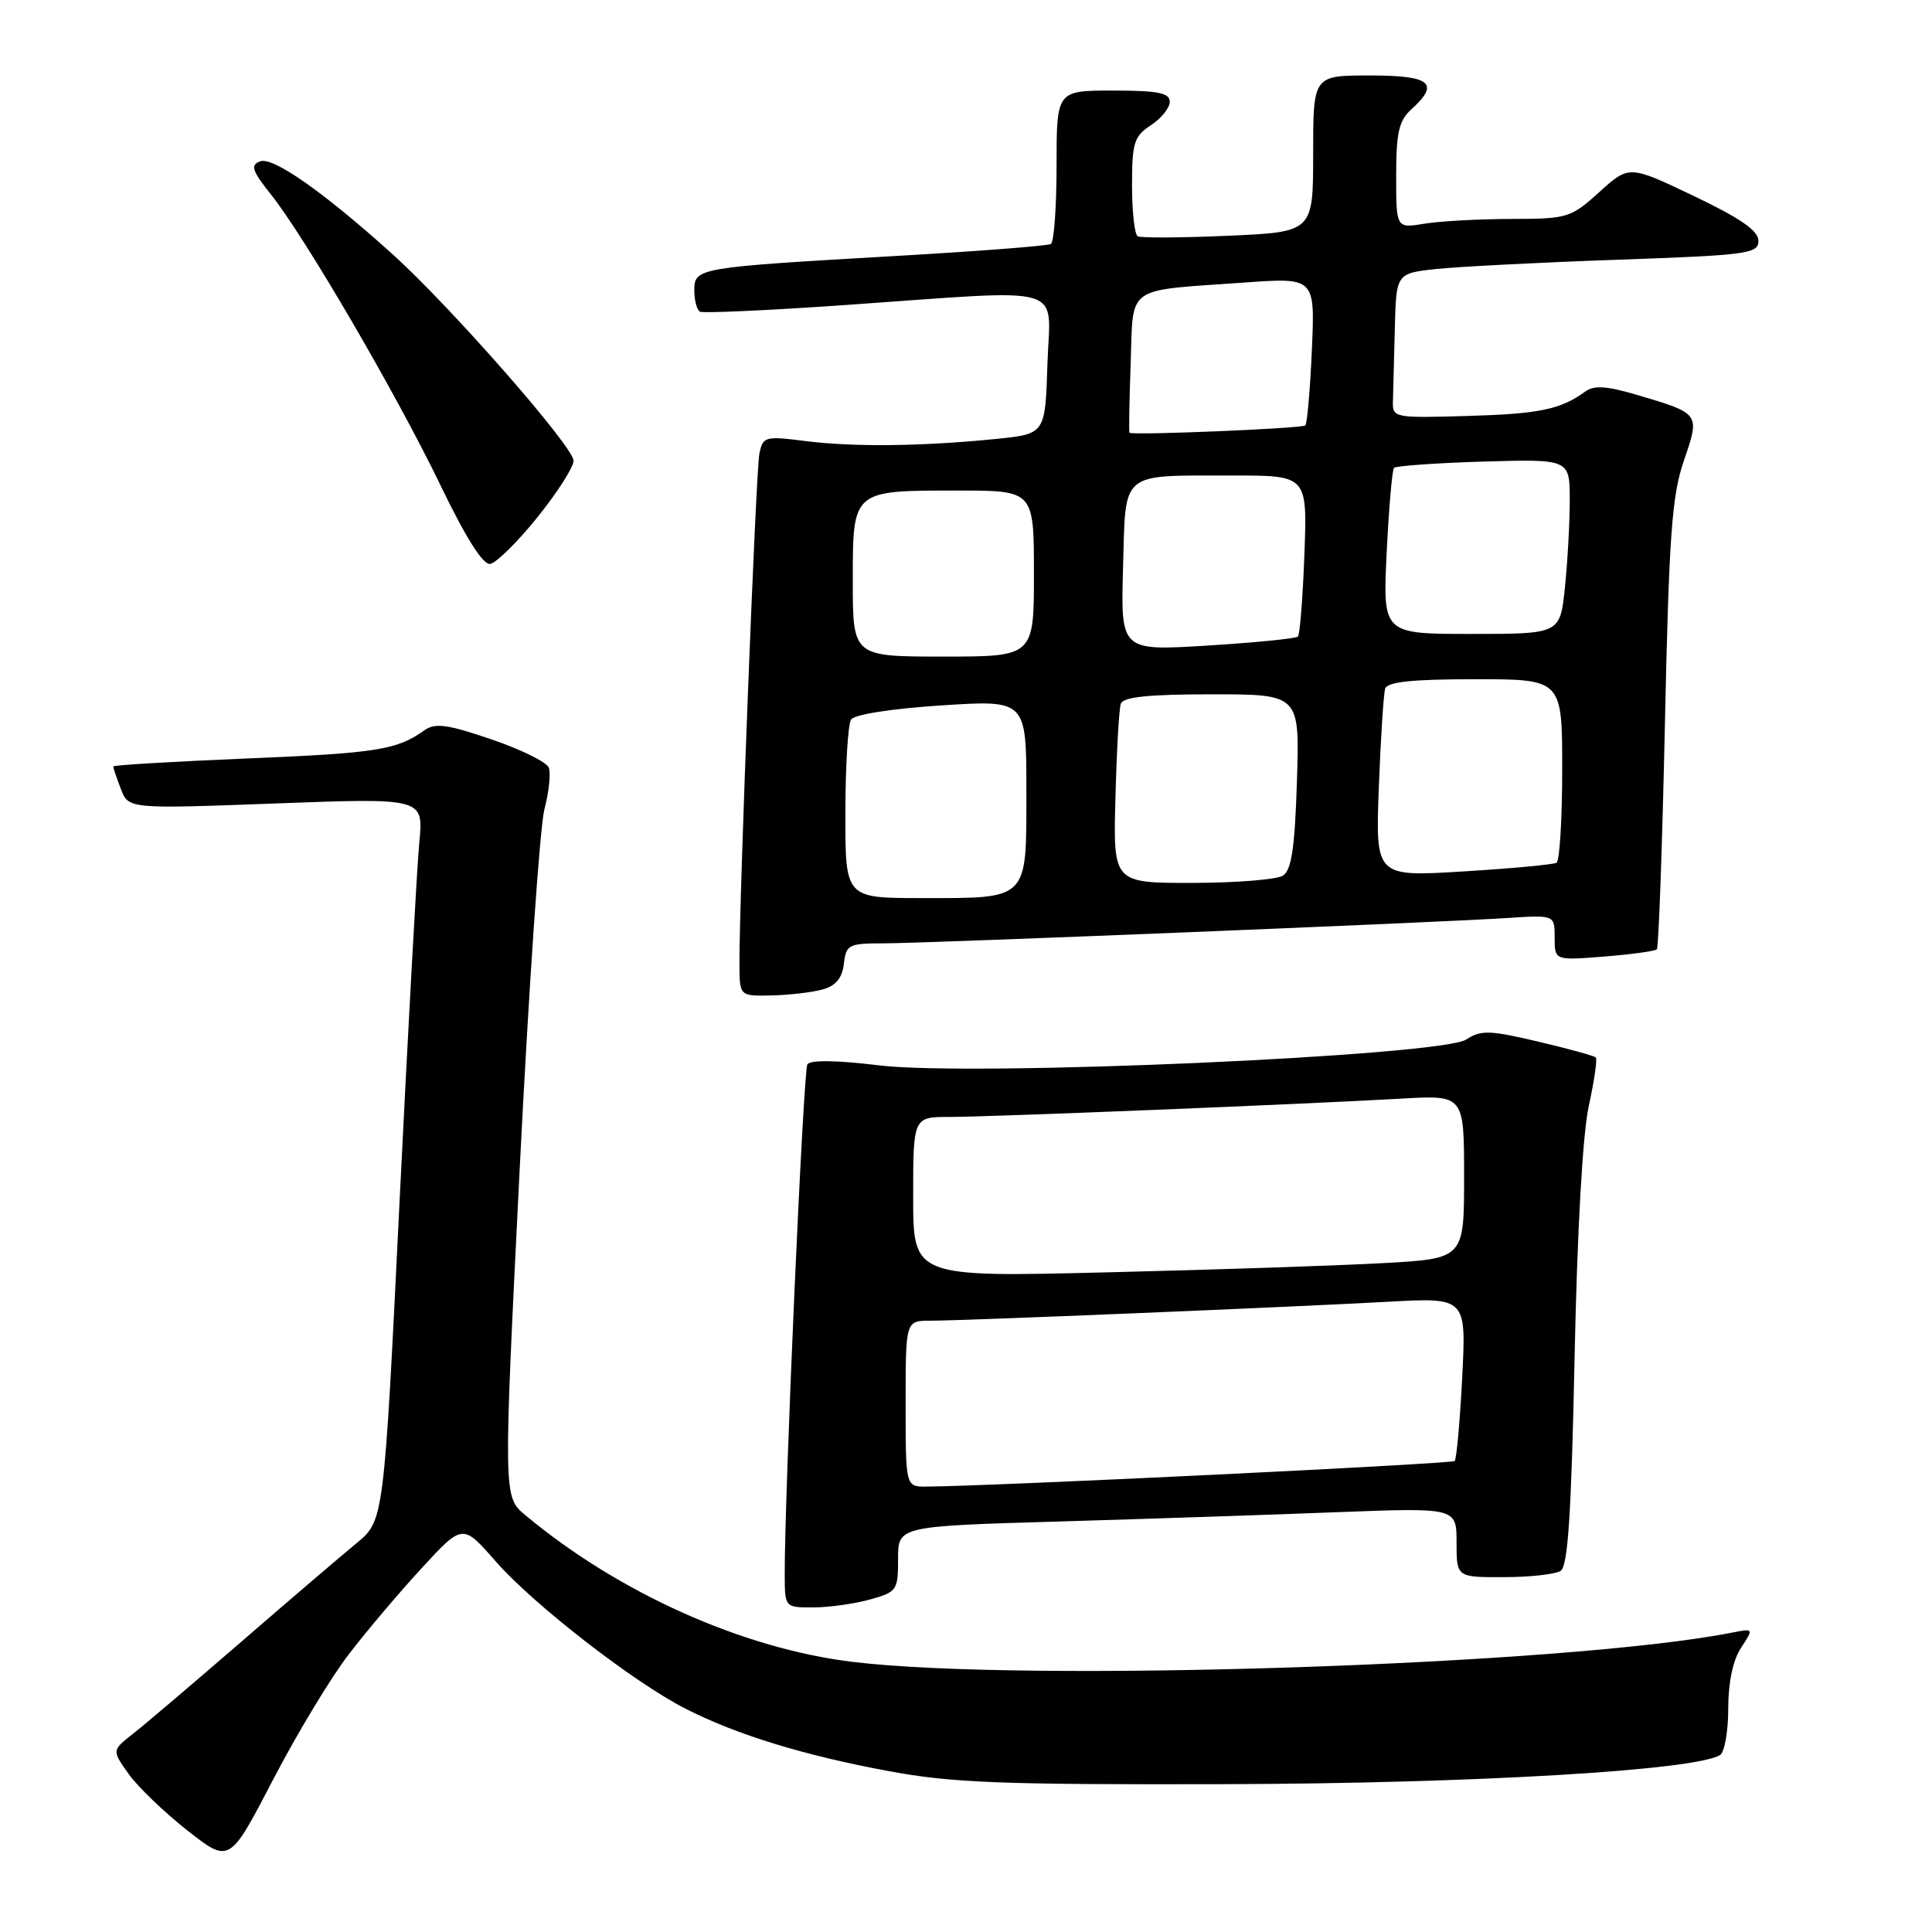 <?xml version="1.0" encoding="UTF-8" standalone="no"?>
<!DOCTYPE svg PUBLIC "-//W3C//DTD SVG 1.1//EN" "http://www.w3.org/Graphics/SVG/1.1/DTD/svg11.dtd" >
<svg xmlns="http://www.w3.org/2000/svg" xmlns:xlink="http://www.w3.org/1999/xlink" version="1.1" viewBox="0 0 256 256">
 <g >
 <path fill="currentColor"
d=" M 46.21 219.21 C 48.57 216.13 52.93 210.98 55.91 207.75 C 61.31 201.89 61.31 201.89 65.69 206.90 C 70.71 212.63 84.04 222.97 90.89 226.44 C 97.65 229.87 106.43 232.57 117.64 234.66 C 126.10 236.24 132.48 236.49 162.50 236.41 C 195.27 236.32 224.62 234.59 227.92 232.55 C 228.51 232.18 229.00 229.42 229.00 226.41 C 229.00 222.94 229.62 219.98 230.70 218.34 C 232.39 215.76 232.39 215.76 229.45 216.34 C 207.72 220.62 135.81 223.00 112.91 220.20 C 98.35 218.42 81.95 211.06 69.60 200.76 C 66.69 198.34 66.69 198.34 68.86 154.92 C 70.06 131.04 71.53 109.60 72.13 107.27 C 72.74 104.95 73.00 102.45 72.72 101.72 C 72.44 100.98 69.00 99.29 65.09 97.96 C 59.26 95.97 57.65 95.76 56.23 96.77 C 52.59 99.37 49.97 99.79 32.74 100.50 C 22.98 100.91 15.00 101.38 15.00 101.56 C 15.00 101.73 15.45 103.07 16.01 104.53 C 17.02 107.19 17.02 107.19 36.58 106.46 C 56.13 105.73 56.13 105.73 55.56 111.61 C 55.25 114.85 54.07 136.40 52.93 159.50 C 50.87 201.50 50.87 201.50 47.22 204.50 C 45.21 206.15 38.37 212.00 32.02 217.50 C 25.66 223.00 19.20 228.50 17.64 229.72 C 14.82 231.93 14.82 231.93 17.04 235.05 C 18.26 236.77 21.77 240.14 24.83 242.55 C 30.41 246.92 30.41 246.92 36.16 235.86 C 39.32 229.78 43.84 222.28 46.21 219.21 Z  M 115.25 211.95 C 118.85 210.95 119.00 210.73 119.00 206.57 C 119.00 202.23 119.00 202.23 140.25 201.61 C 151.94 201.26 168.59 200.71 177.25 200.37 C 193.00 199.77 193.00 199.77 193.00 204.39 C 193.00 209.00 193.00 209.00 199.25 208.98 C 202.69 208.98 206.08 208.60 206.79 208.15 C 207.76 207.53 208.21 200.69 208.64 179.92 C 208.99 163.04 209.71 150.20 210.53 146.51 C 211.25 143.21 211.67 140.33 211.45 140.12 C 211.23 139.90 207.78 138.95 203.78 138.01 C 197.38 136.50 196.23 136.47 194.28 137.74 C 190.93 139.93 128.82 142.67 116.53 141.17 C 110.83 140.48 107.35 140.43 106.98 141.04 C 106.44 141.91 103.93 198.54 103.98 208.75 C 104.00 212.99 104.01 213.00 107.75 212.99 C 109.81 212.99 113.19 212.52 115.25 211.95 Z  M 109.00 131.11 C 110.75 130.63 111.59 129.61 111.82 127.71 C 112.11 125.18 112.45 125.00 116.98 125.00 C 122.61 125.00 190.50 122.24 199.75 121.64 C 206.00 121.23 206.00 121.23 206.00 124.25 C 206.00 127.27 206.00 127.27 212.56 126.75 C 216.16 126.46 219.31 126.03 219.54 125.79 C 219.78 125.55 220.26 112.11 220.61 95.93 C 221.15 70.93 221.53 65.68 223.12 61.05 C 225.27 54.78 225.29 54.81 217.06 52.37 C 212.94 51.14 211.24 51.02 210.06 51.88 C 206.75 54.27 204.00 54.84 194.41 55.12 C 184.76 55.40 184.50 55.35 184.57 53.20 C 184.61 51.99 184.72 47.68 184.82 43.62 C 185.00 36.23 185.00 36.23 190.25 35.65 C 193.14 35.34 203.94 34.78 214.25 34.42 C 231.59 33.81 233.00 33.62 233.00 31.91 C 233.00 30.57 230.63 28.93 224.44 25.97 C 215.87 21.88 215.87 21.88 211.93 25.44 C 208.14 28.87 207.71 29.00 200.25 29.01 C 195.99 29.02 190.81 29.30 188.75 29.64 C 185.00 30.26 185.00 30.26 185.00 23.29 C 185.00 17.58 185.36 15.98 187.00 14.50 C 190.84 11.02 189.59 10.00 181.50 10.00 C 174.00 10.00 174.00 10.00 174.00 20.37 C 174.00 30.74 174.00 30.74 162.75 31.24 C 156.56 31.51 151.16 31.54 150.75 31.31 C 150.34 31.07 150.00 28.04 150.00 24.56 C 150.00 18.91 150.27 18.05 152.50 16.59 C 153.88 15.69 155.00 14.29 155.00 13.48 C 155.00 12.31 153.45 12.00 147.50 12.00 C 140.00 12.00 140.00 12.00 140.00 21.94 C 140.00 27.41 139.66 32.08 139.25 32.33 C 138.84 32.58 129.50 33.30 118.50 33.93 C 92.33 35.44 92.00 35.49 92.00 38.49 C 92.00 39.80 92.34 41.07 92.75 41.30 C 93.16 41.52 101.83 41.13 112.00 40.42 C 142.07 38.32 139.12 37.46 138.79 48.25 C 138.50 57.50 138.50 57.50 132.00 58.16 C 122.25 59.14 113.17 59.25 106.80 58.45 C 101.35 57.76 101.09 57.83 100.62 60.12 C 100.16 62.40 97.95 118.99 97.98 127.75 C 98.00 132.00 98.00 132.00 102.25 131.90 C 104.59 131.85 107.62 131.49 109.00 131.11 Z  M 71.21 68.54 C 73.85 65.27 76.00 61.90 76.00 61.05 C 76.00 59.20 59.64 40.54 51.93 33.61 C 42.81 25.39 36.15 20.73 34.46 21.38 C 33.15 21.88 33.39 22.61 35.88 25.74 C 40.43 31.45 52.52 52.19 58.33 64.23 C 61.73 71.28 64.00 74.88 64.96 74.72 C 65.76 74.59 68.58 71.81 71.21 68.54 Z  M 120.00 186.00 C 120.00 175.00 120.00 175.00 123.26 175.00 C 127.64 175.00 170.85 173.21 183.90 172.49 C 194.29 171.92 194.29 171.92 193.75 182.52 C 193.45 188.35 193.00 193.33 192.75 193.59 C 192.36 193.97 131.48 196.93 122.75 196.98 C 120.00 197.00 120.00 197.00 120.00 186.00 Z  M 121.00 158.61 C 121.00 148.00 121.00 148.00 125.85 148.00 C 131.18 148.00 172.69 146.32 185.75 145.57 C 194.00 145.10 194.00 145.10 194.00 155.94 C 194.00 166.78 194.00 166.78 183.25 167.37 C 177.34 167.70 160.91 168.25 146.75 168.59 C 121.00 169.23 121.00 169.23 121.00 158.61 Z  M 112.02 107.75 C 112.02 101.56 112.36 95.98 112.77 95.35 C 113.20 94.67 118.13 93.90 124.75 93.47 C 136.00 92.74 136.00 92.74 136.00 104.84 C 136.00 119.42 136.42 119.00 122.07 119.00 C 112.00 119.00 112.00 119.00 112.02 107.75 Z  M 147.80 105.75 C 147.96 99.56 148.28 93.94 148.51 93.25 C 148.82 92.35 152.16 92.00 160.58 92.00 C 172.22 92.00 172.22 92.00 171.85 103.54 C 171.57 112.39 171.13 115.30 169.99 116.03 C 169.17 116.55 163.78 116.98 158.00 116.99 C 147.50 117.00 147.50 117.00 147.80 105.75 Z  M 182.70 104.34 C 182.95 97.83 183.33 91.94 183.54 91.25 C 183.83 90.35 187.12 90.00 195.47 90.00 C 207.00 90.00 207.00 90.00 207.00 101.94 C 207.00 108.51 206.66 114.08 206.25 114.32 C 205.84 114.56 200.27 115.08 193.88 115.47 C 182.26 116.18 182.26 116.18 182.70 104.34 Z  M 113.00 77.04 C 113.00 64.89 112.87 65.00 126.93 65.00 C 137.00 65.00 137.00 65.00 137.00 76.00 C 137.00 87.00 137.00 87.00 125.00 87.00 C 113.00 87.00 113.00 87.00 113.00 77.04 Z  M 148.81 75.22 C 149.18 62.25 148.24 63.03 163.36 63.01 C 173.23 63.00 173.23 63.00 172.84 73.44 C 172.63 79.18 172.24 84.09 171.98 84.35 C 171.71 84.61 166.32 85.15 160.00 85.54 C 148.50 86.25 148.50 86.25 148.81 75.22 Z  M 183.74 73.25 C 184.03 67.34 184.47 62.27 184.71 62.00 C 184.96 61.73 190.30 61.35 196.58 61.16 C 208.00 60.83 208.00 60.83 208.00 66.27 C 208.00 69.26 207.71 74.47 207.36 77.85 C 206.72 84.00 206.72 84.00 194.97 84.00 C 183.22 84.00 183.22 84.00 183.74 73.25 Z  M 149.66 57.34 C 149.57 57.25 149.64 53.12 149.82 48.15 C 150.19 37.67 148.93 38.57 164.87 37.44 C 174.25 36.77 174.25 36.77 173.83 46.35 C 173.60 51.61 173.21 56.12 172.96 56.37 C 172.54 56.78 150.04 57.71 149.66 57.34 Z "/>
</g>
</svg>